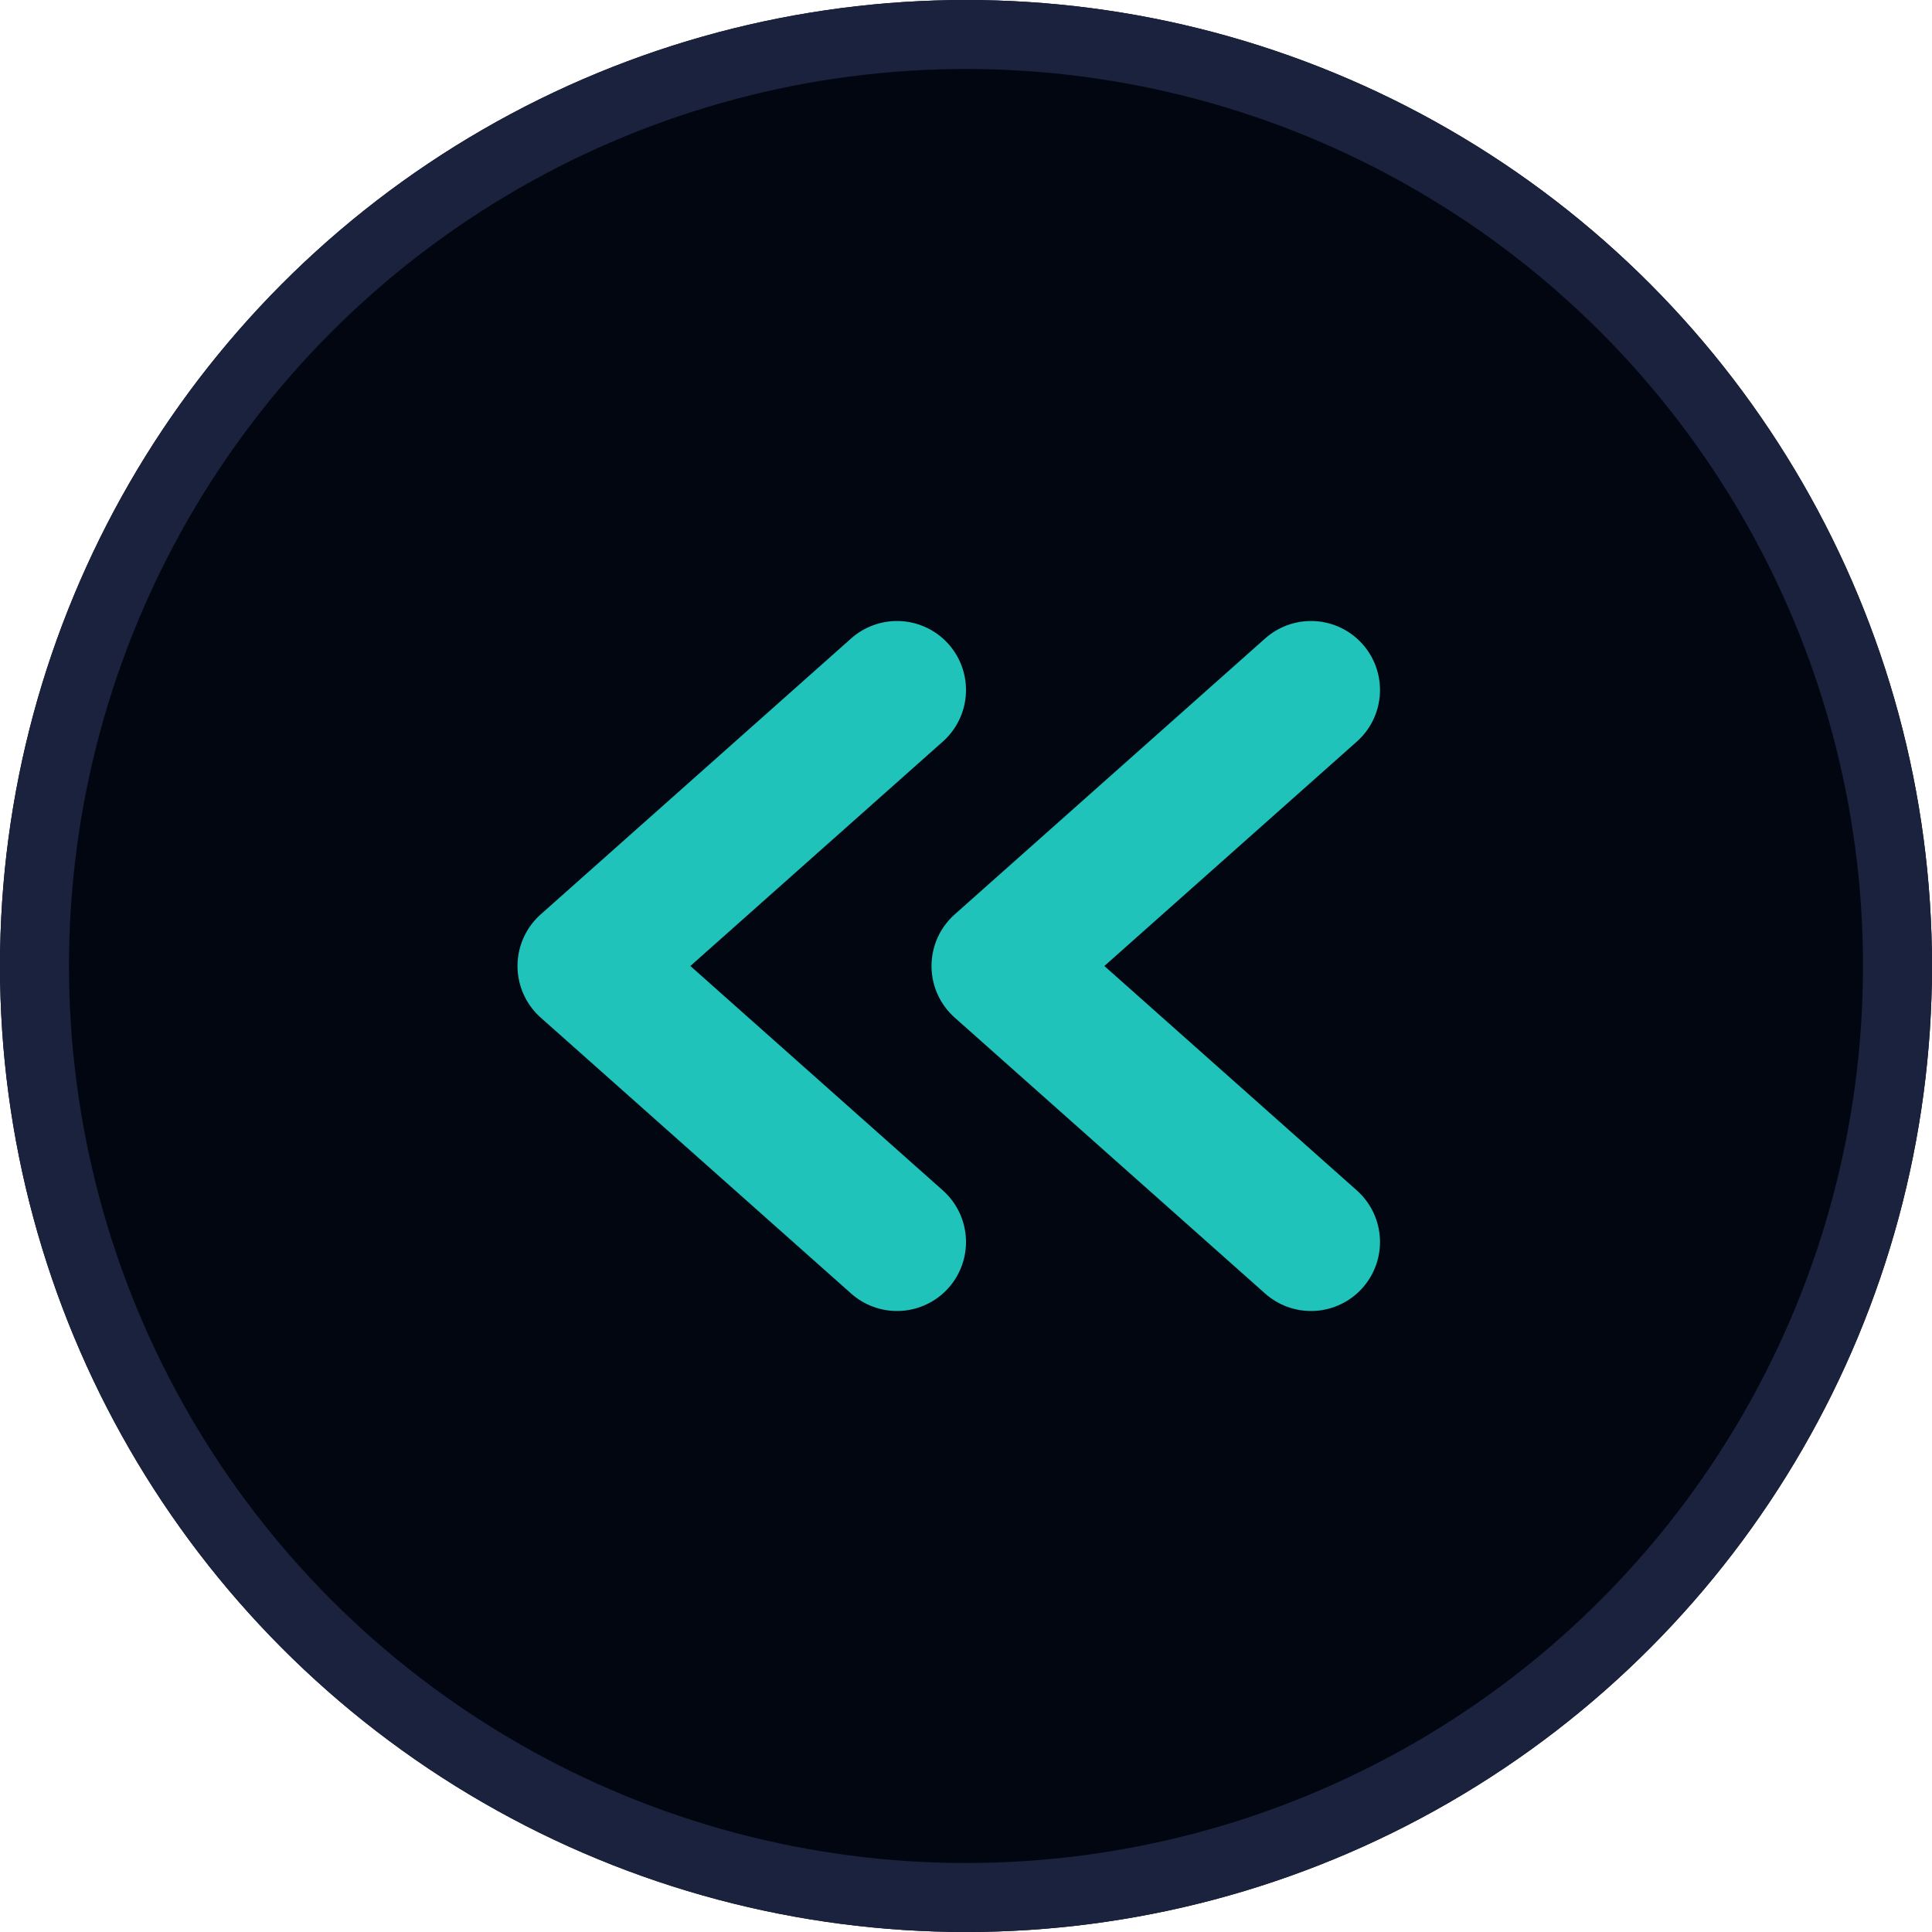 <svg width="28" height="28" viewBox="0 0 28 28" fill="none" xmlns="http://www.w3.org/2000/svg">
    <g filter="url(#filter0_b_1750_11298)">
        <circle cx="14" cy="14" r="14" fill="#020610"/>
        <circle cx="14" cy="14" r="13.5" stroke="#1A223D"/>
    </g>
    <path d="M13 10L8.5 14L13 18" stroke="#20C3B9" stroke-width="2" stroke-linecap="round" stroke-linejoin="round"/>
    <path d="M19 10L14.5 14L19 18" stroke="#20C3B9" stroke-width="2" stroke-linecap="round" stroke-linejoin="round"/>
    <defs>
        <filter id="filter0_b_1750_11298" x="-16" y="-16" width="60" height="60" filterUnits="userSpaceOnUse" color-interpolation-filters="sRGB">
            <feFlood floodOpacity="0" result="BackgroundImageFix"/>
            <feGaussianBlur in="BackgroundImage" stdDeviation="8"/>
            <feComposite in2="SourceAlpha" operator="in" result="effect1_backgroundBlur_1750_11298"/>
            <feBlend mode="normal" in="SourceGraphic" in2="effect1_backgroundBlur_1750_11298" result="shape"/>
        </filter>
    </defs>
</svg>
